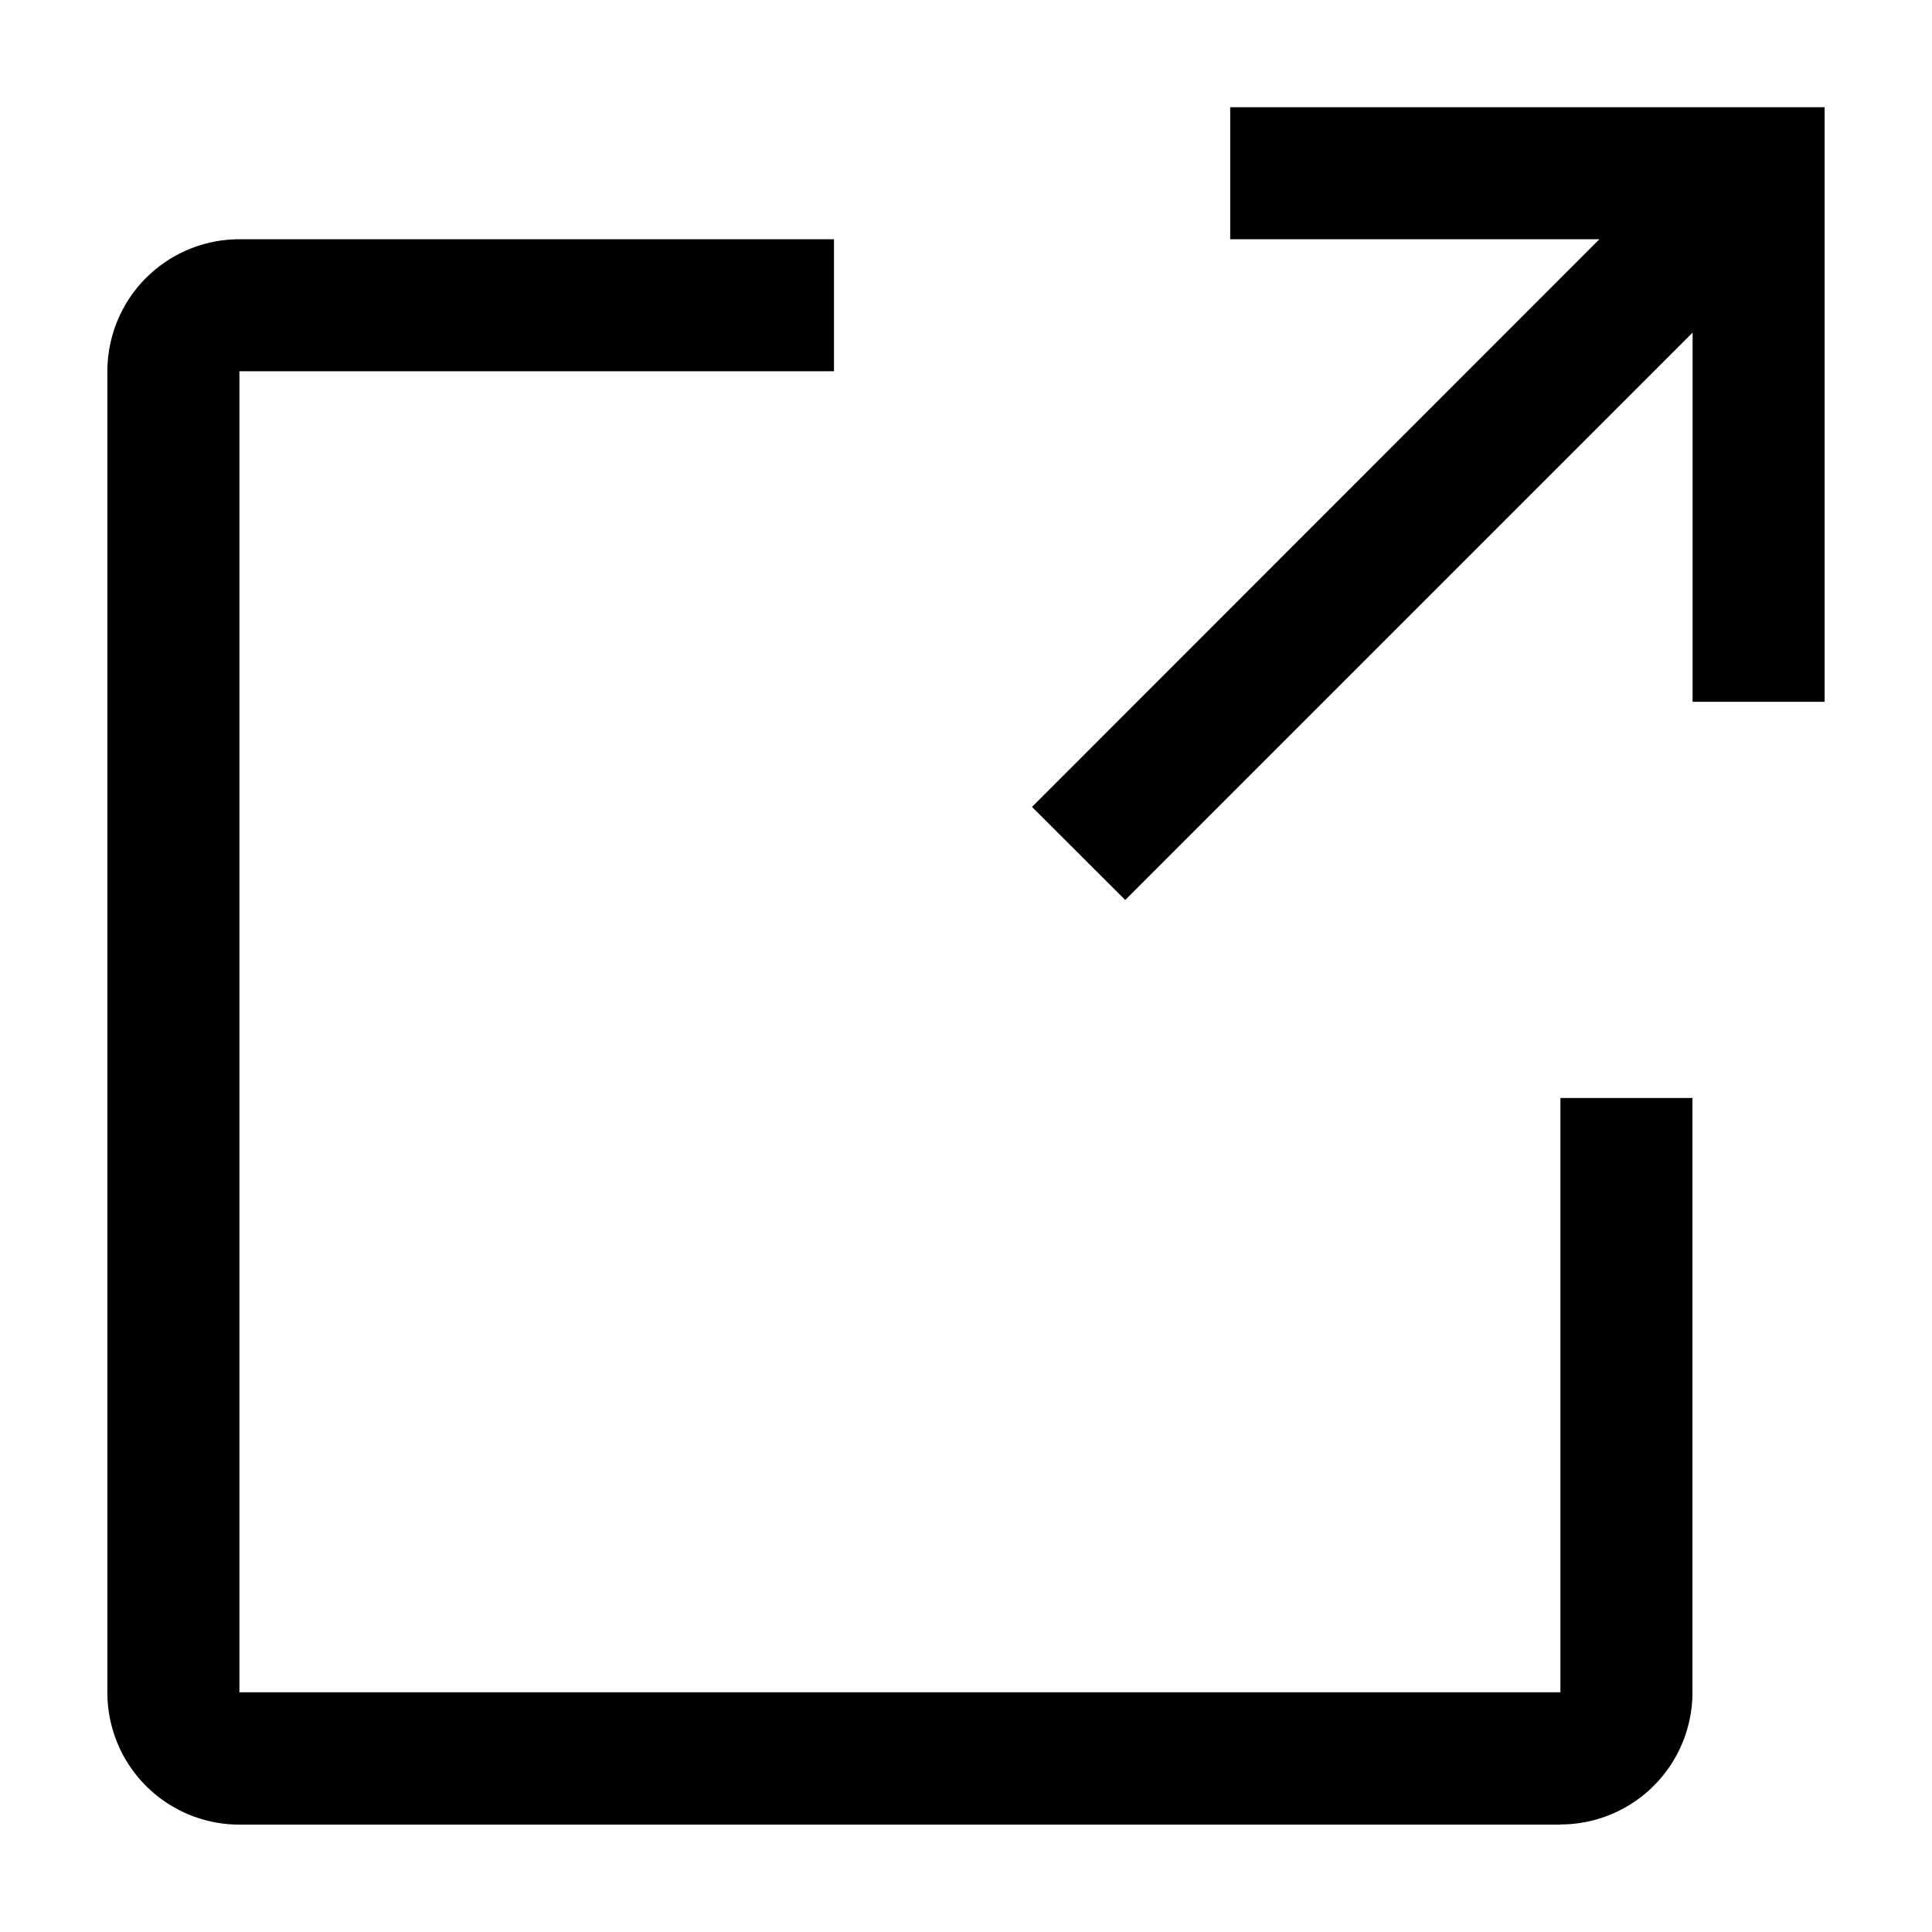<svg xmlns="http://www.w3.org/2000/svg" viewBox="0 0 12 12"><path fill-rule="evenodd" clip-rule="evenodd" d="M9.692 11.333H1.487a.82.82 0 0 1-.82-.82V2.306a.82.82 0 0 1 .82-.82H5.18v.82H1.487v8.205h8.205V6.82h.82v3.692a.82.82 0 0 1-.82.82ZM7.641.666v.82h2.293L6.41 5.012l.579.578 3.524-3.524v2.293h.82V.666H7.641Z" fill="currentColor"/></svg>